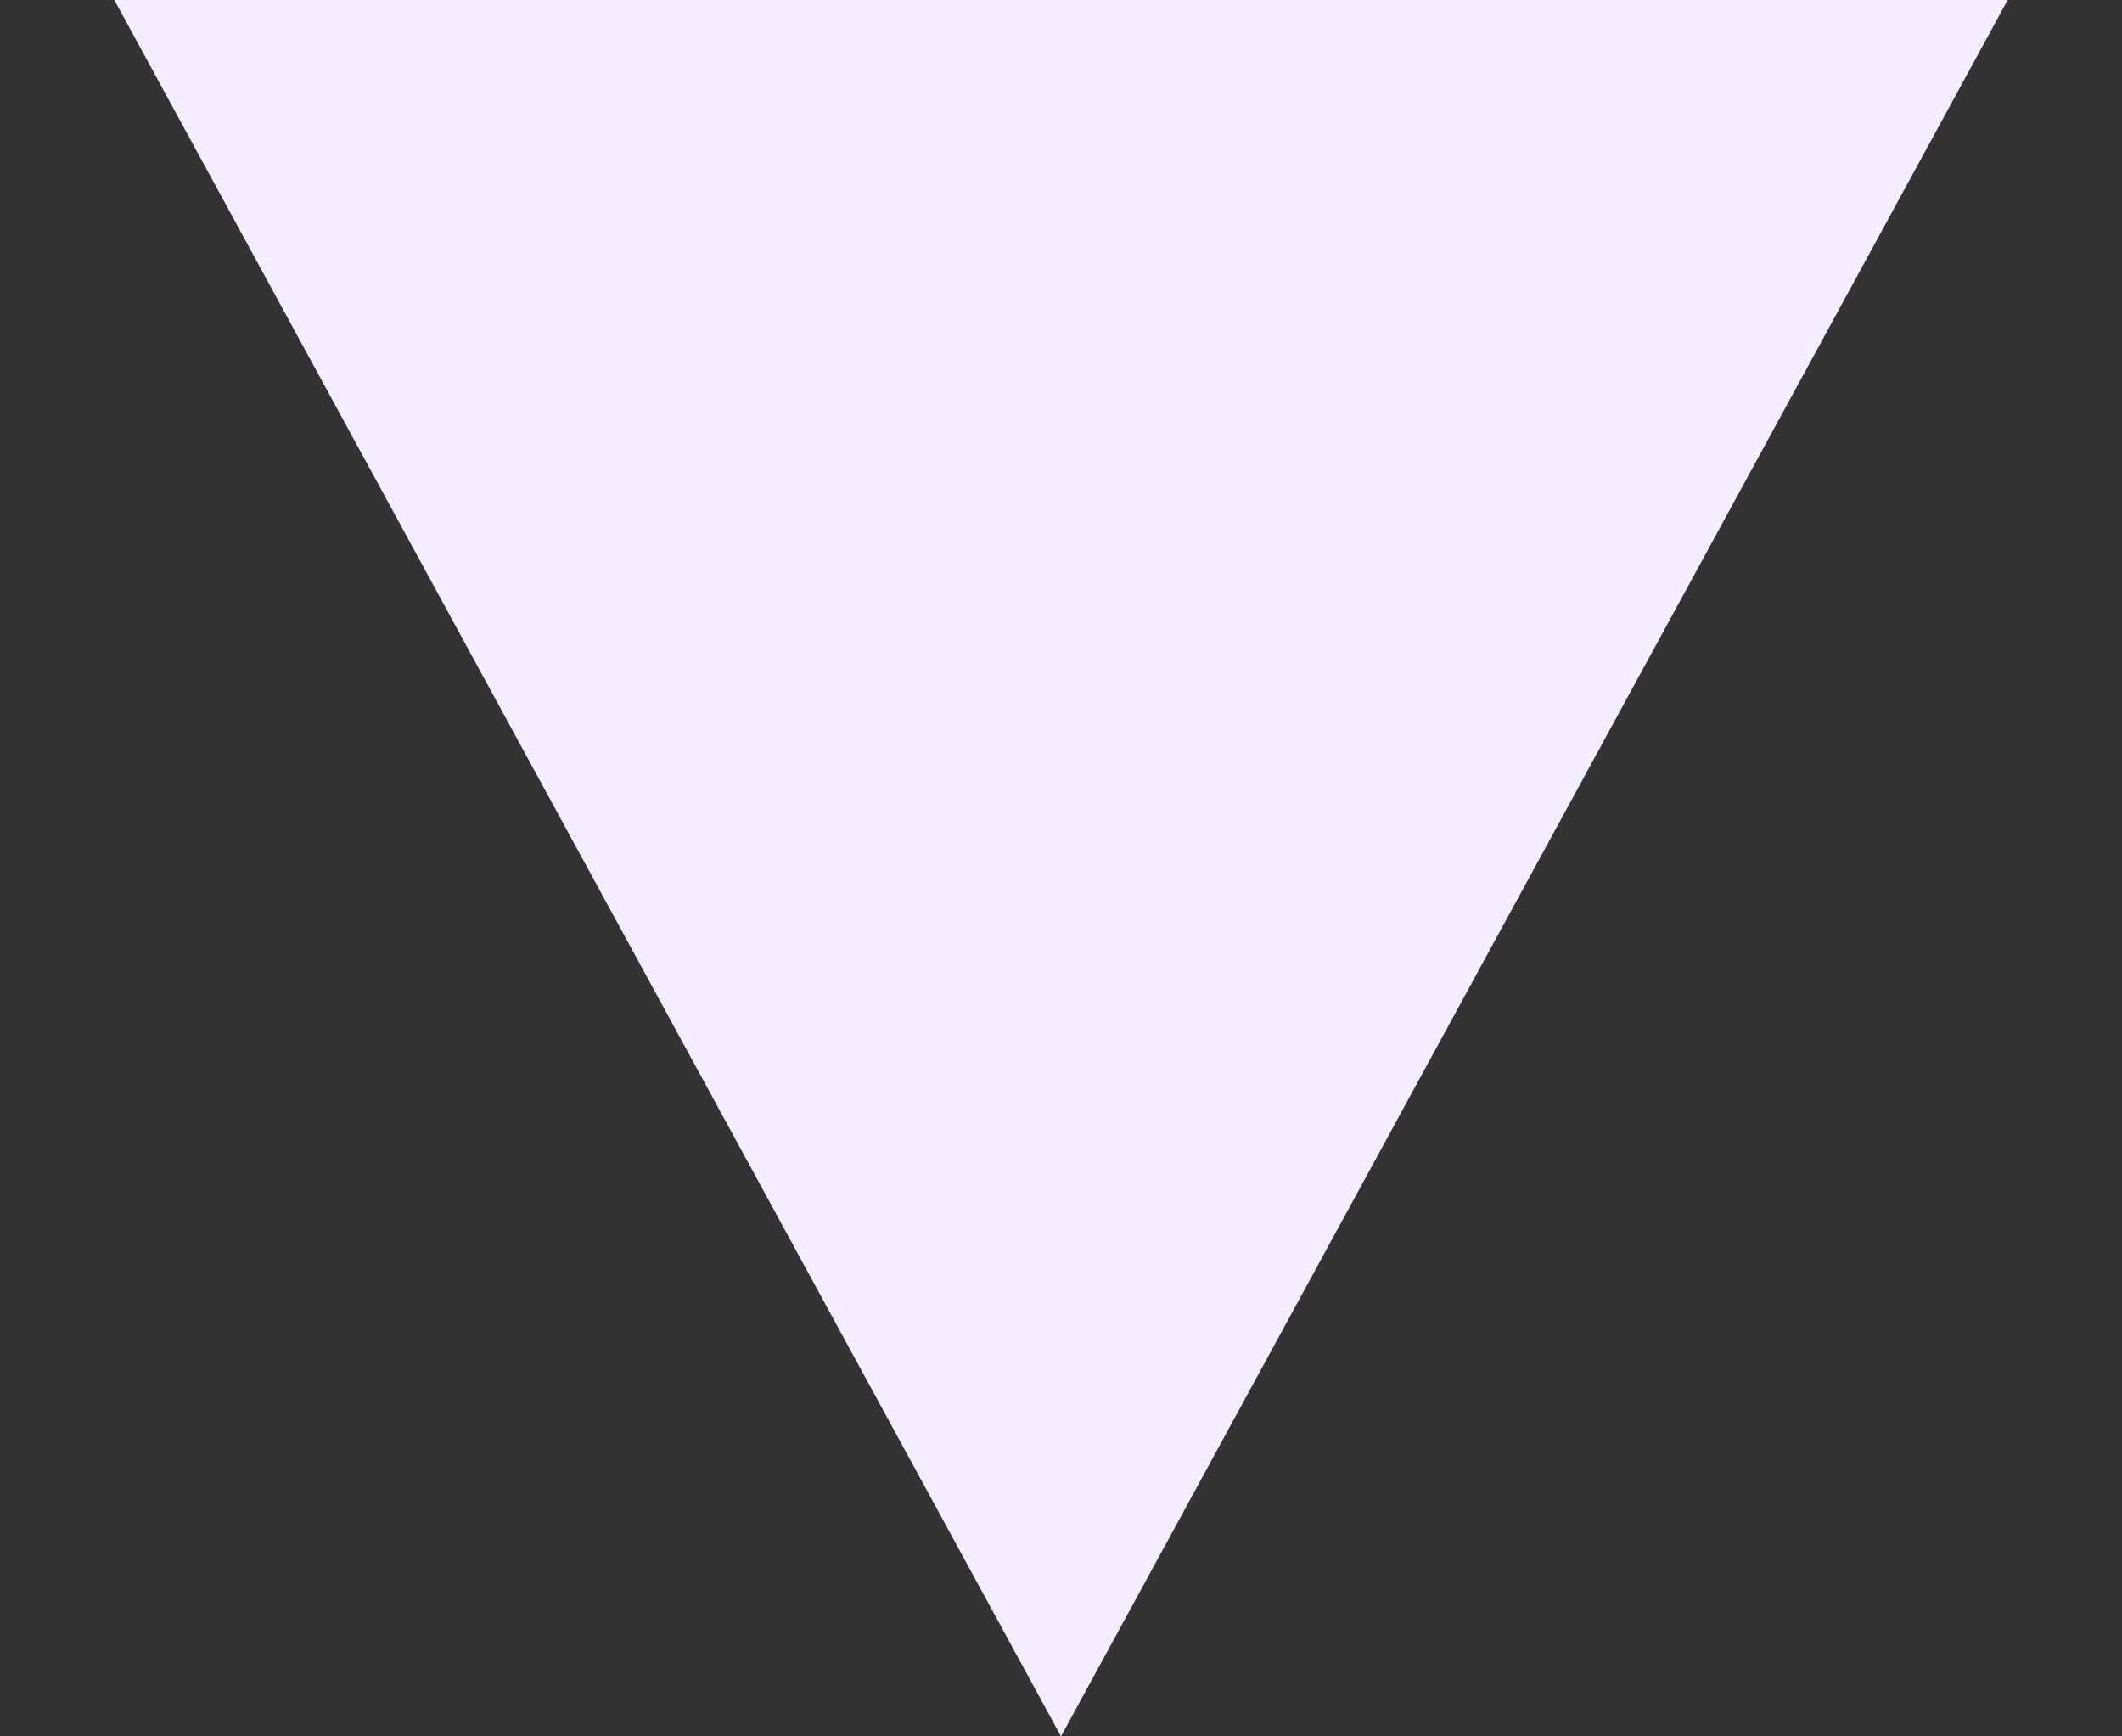 <svg width="11" height="9" viewBox="0 0 11 9" fill="none" xmlns="http://www.w3.org/2000/svg">
<rect x="0" y="0" width="11" height="9" fill="#333333" stroke="none"/>
<g clip-path="url(#clip0)">
<path d="M5.5 9L-1.861 -4.5L12.861 -4.5L5.5 9Z" fill="#F3EDFF"/>
</g>
<defs>
<clipPath id="clip0">
<rect width="11" height="9" fill="white"/>
</clipPath>
</defs>
</svg>
